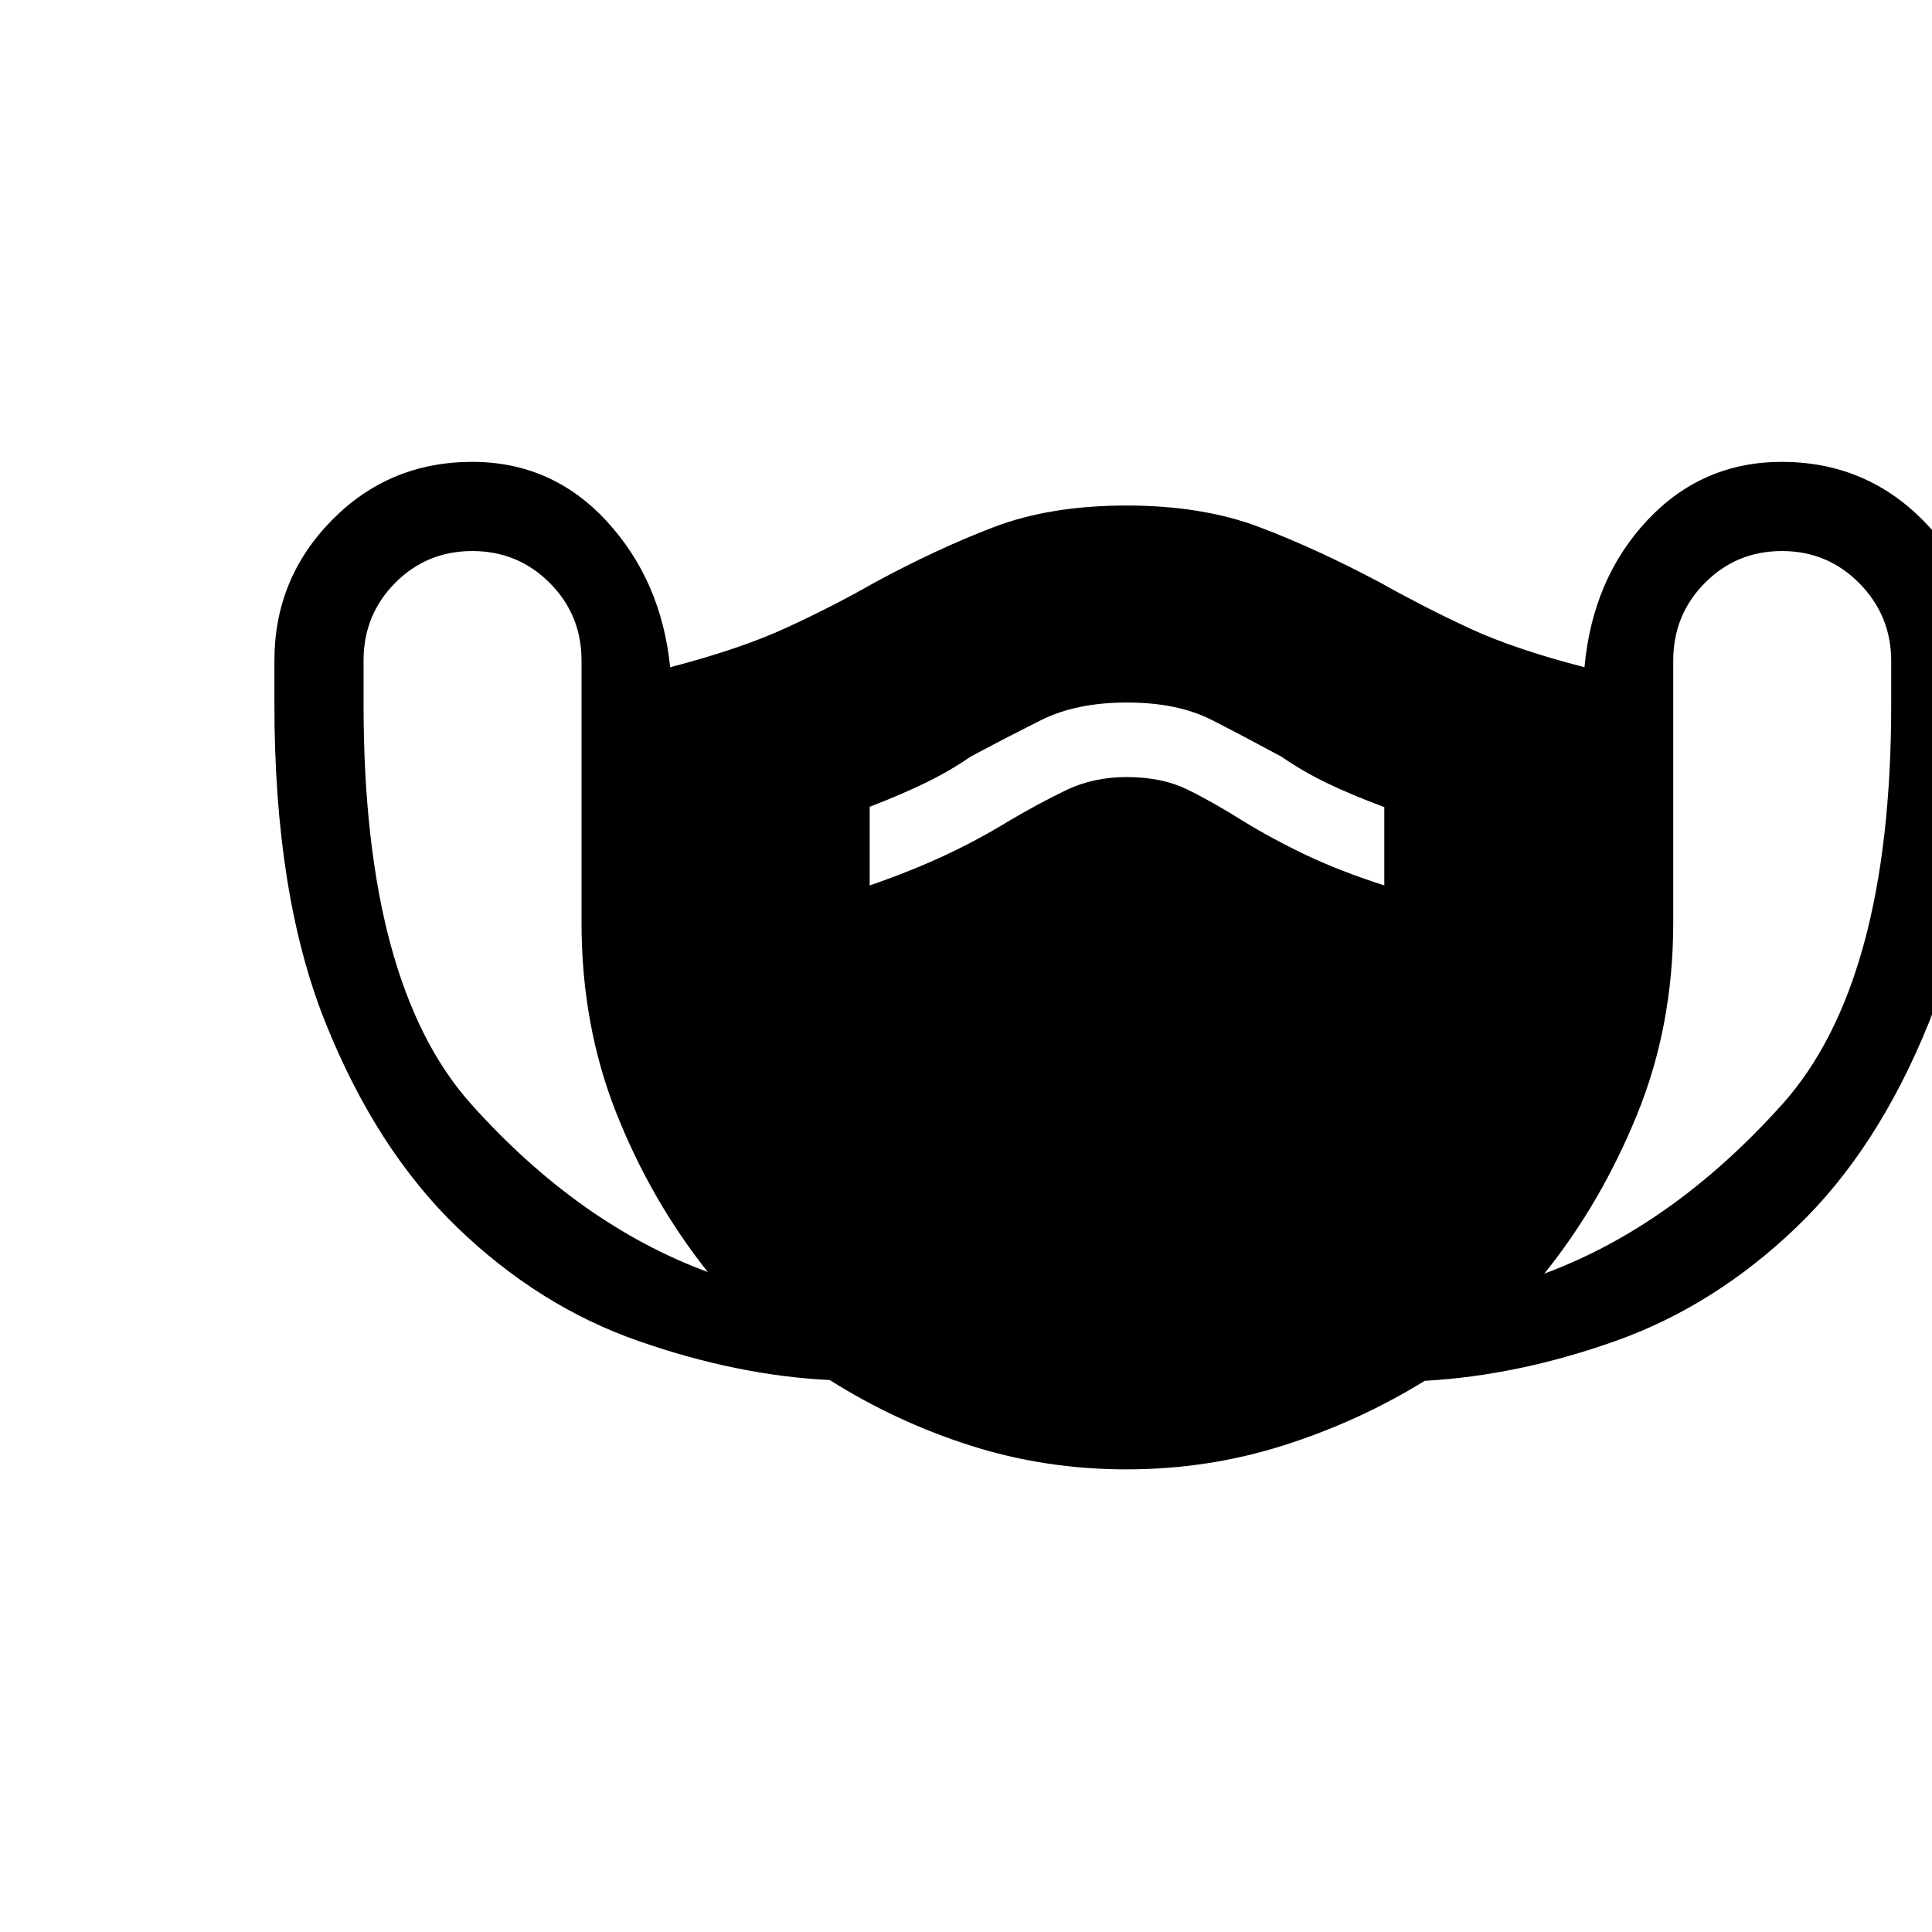 <svg xmlns="http://www.w3.org/2000/svg" height="20" viewBox="0 -960 960 960" width="20"><path d="M559.67-229.88q-40.45 0-77.53-11.85-37.07-11.85-69.86-32.54-45.93-2.23-95.17-19.44-49.24-17.2-89.71-56.19-40.48-38.98-65.77-102.18-25.28-63.21-25.28-157.95v-21.67q0-40.78 28.53-69.79 28.53-29.01 69.77-29.01 39.66 0 66.83 29.5t31.51 72.54q34.7-9 57.82-19.64 23.11-10.63 43.38-22.21 31.27-16.95 59.47-27.72 28.2-10.78 66.03-10.78 37.85 0 66.25 10.78 28.4 10.77 60.25 27.72 20.77 11.68 43.44 22.26 22.68 10.59 57.69 19.59 4.03-44.04 31.24-73.04 27.22-29 66.82-29 41.21 0 69.94 28.81 28.72 28.81 28.72 69.65v21.7q0 94.88-25.48 158.17-25.48 63.29-66.04 102.09-40.56 38.81-89.21 56.2-48.66 17.38-95.36 20-32.96 20.3-70.39 32.15-37.43 11.85-77.89 11.85Zm-207.94-98.04q-28.26-35.56-45.51-79.09-17.26-43.53-17.26-94.58v-130.23q0-22.68-15.81-38.53-15.81-15.84-38.45-15.84t-38.34 15.83q-15.71 15.84-15.71 38.51V-610q0 139 53.54 198.71 53.54 59.71 117.54 83.37Zm80.42-192.12q19.85-6.84 36.54-14.55 16.69-7.71 32.86-17.61 14.63-8.62 28.16-15.15 13.53-6.53 30.14-6.53 17.38 0 29.9 6.08t27.63 15.57q14.7 9.04 31.39 17 16.69 7.96 39.08 15.19v-38.92q-16.47-6.12-28.54-11.96-12.08-5.85-22.54-13.08-17.46-9.46-34.51-18.19-17.05-8.73-42.26-8.73-25.21 0-42.64 8.73-17.44 8.73-35.13 18.19-10.46 7.23-22.54 13.08-12.07 5.84-27.54 11.8v39.08Zm335.23 192.89q63.89-23.66 118.12-84.03 54.23-60.38 54.23-198.62v-21.71q0-22.61-15.81-38.65-15.81-16.03-38.45-16.03t-38.34 15.86q-15.71 15.86-15.71 38.56v130.4q0 51.1-17.98 95.22-17.98 44.11-46.06 79Z"/></svg>
